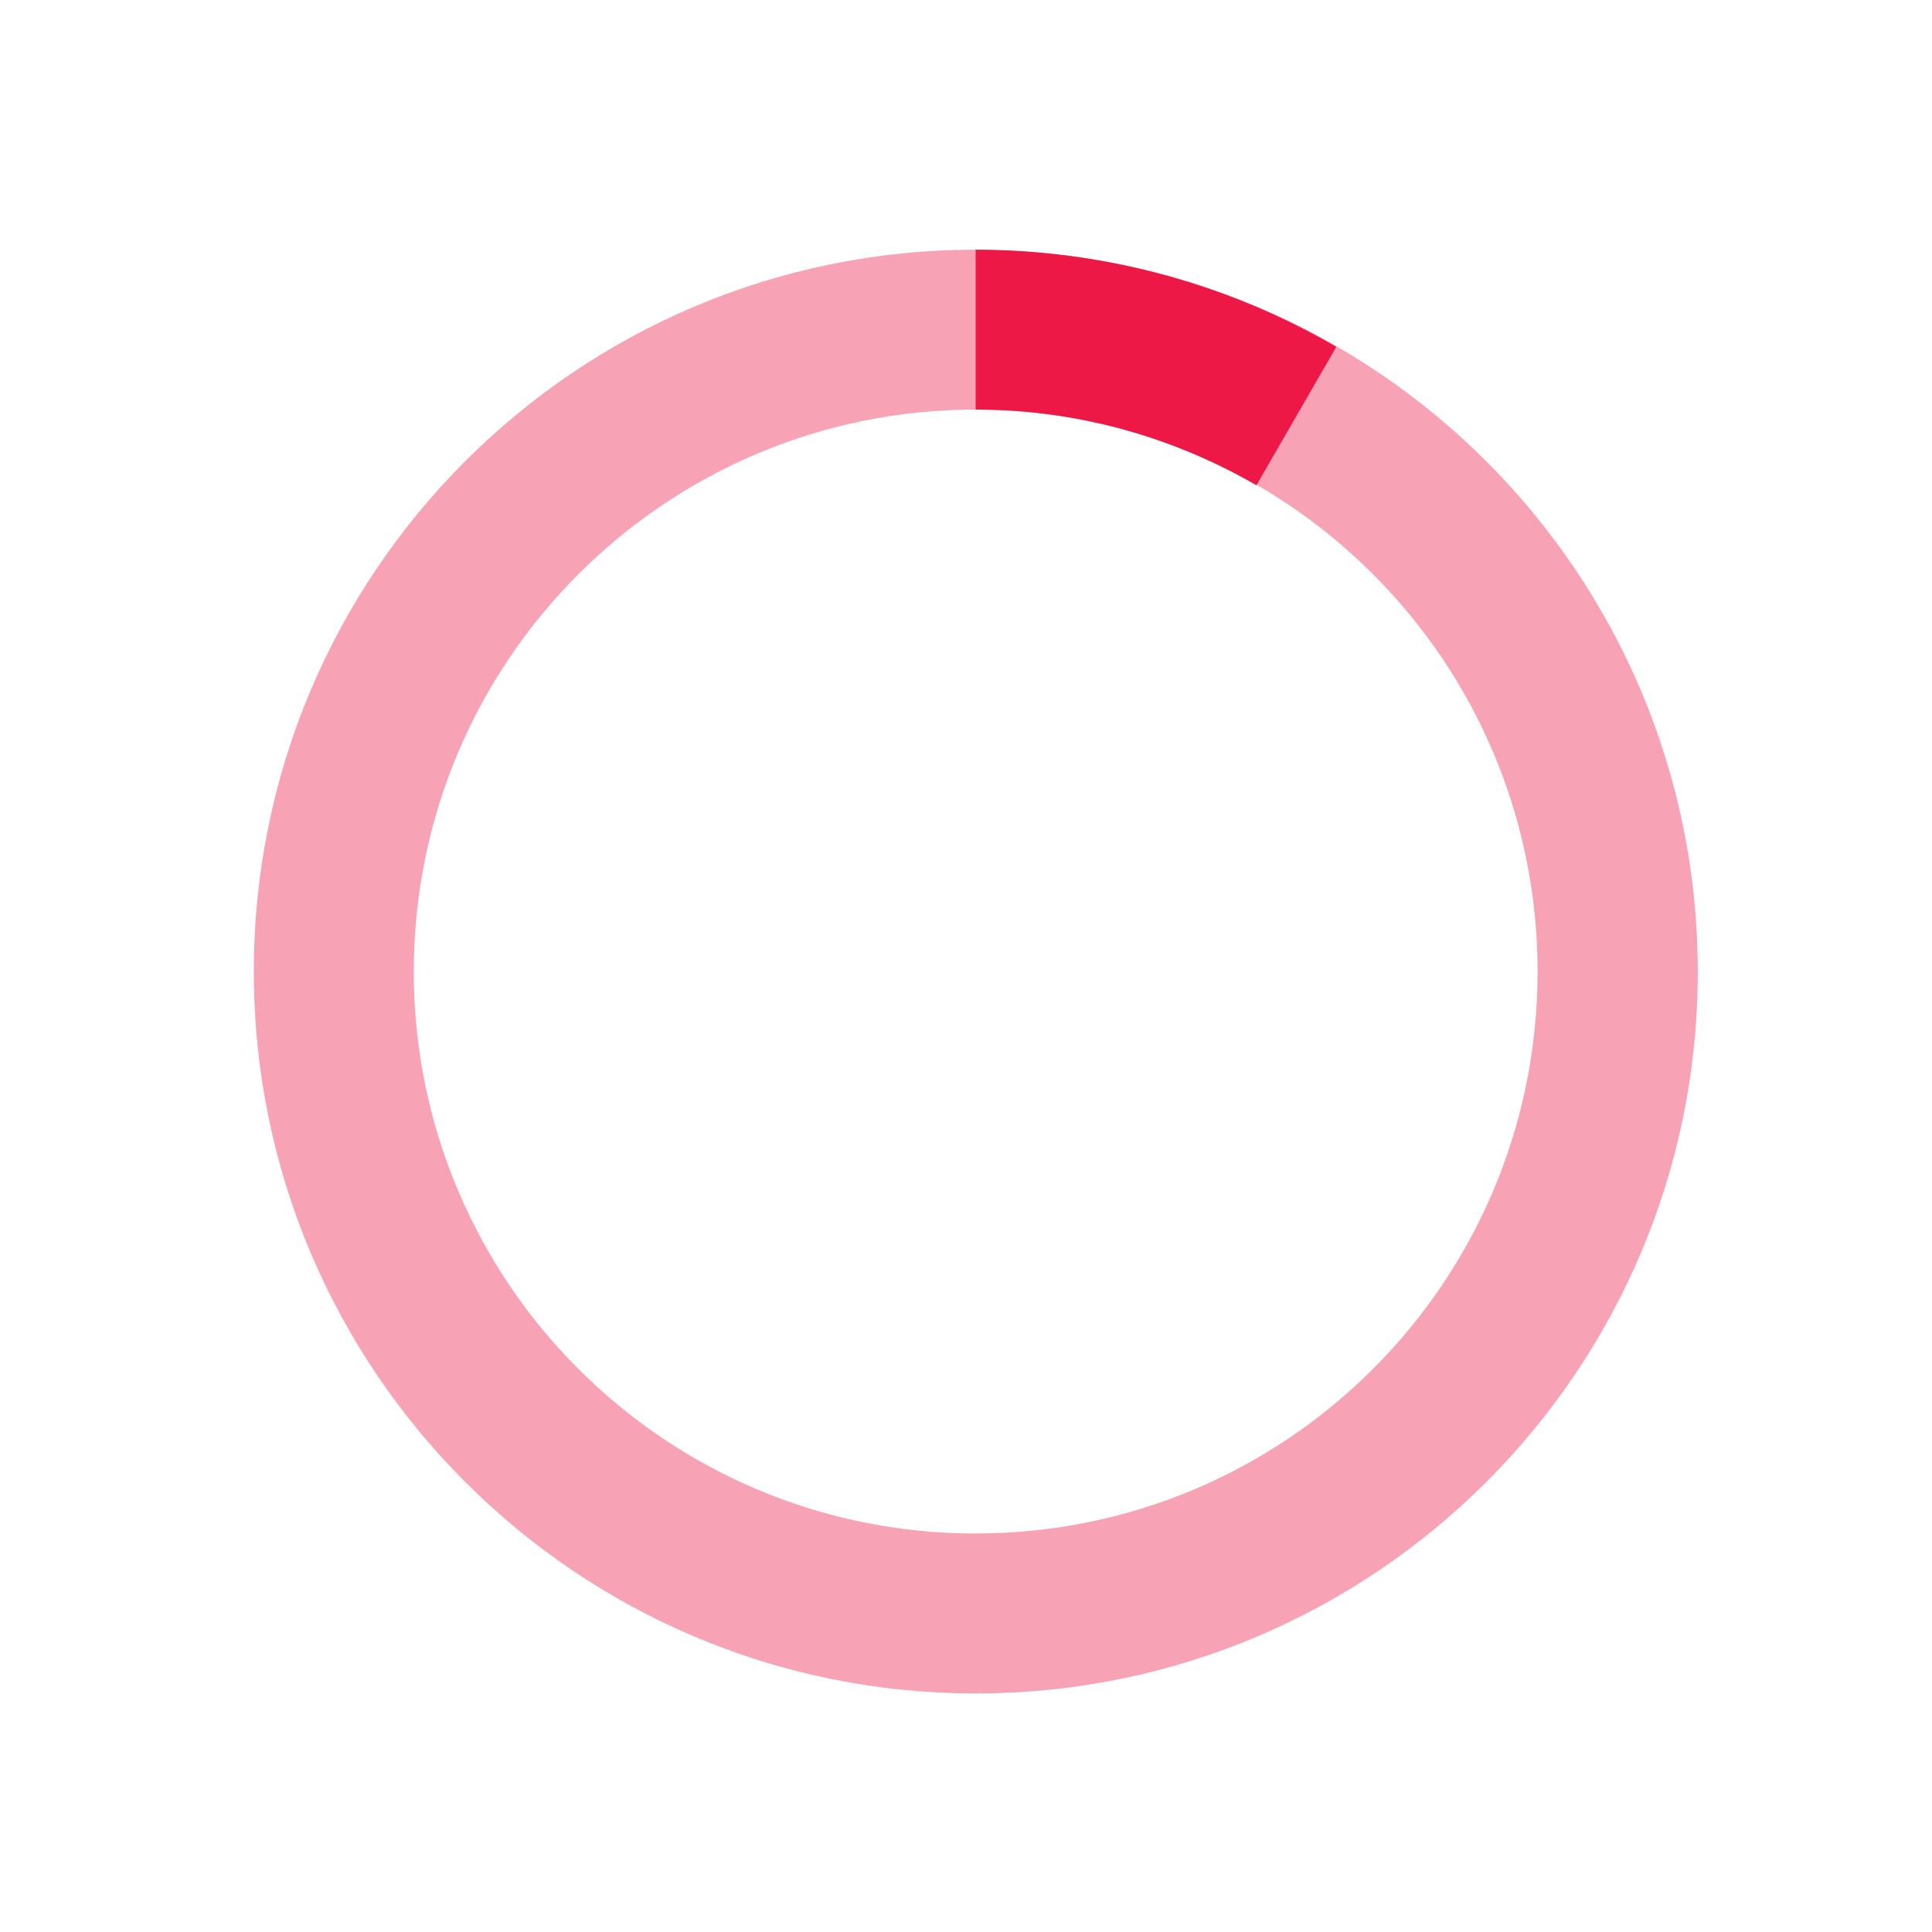 <svg xmlns="http://www.w3.org/2000/svg" width="40" height="40" viewBox="0 0 40 40"><path opacity=".4" fill="#ed1846" d="M20.2 5.17c-8.253 0-14.945 6.69-14.945 14.945 0 8.255 6.692 14.946 14.946 14.946s14.95-6.69 14.95-14.94c0-8.254-6.69-14.946-14.943-14.946zm0 26.58c-6.424 0-11.633-5.21-11.633-11.635S13.777 8.48 20.2 8.48c6.426 0 11.634 5.21 11.634 11.635 0 6.426-5.208 11.634-11.633 11.634z"/><path fill="#ed1846" d="M26.013 10.047l1.654-2.866A14.862 14.862 0 0 0 20.2 5.17v3.31c2.12 0 4.1.577 5.813 1.567z"><animateTransform attributeType="xml" attributeName="transform" type="rotate" from="0 20 20" to="360 20 20" dur="1s" repeatCount="indefinite"/></path></svg>